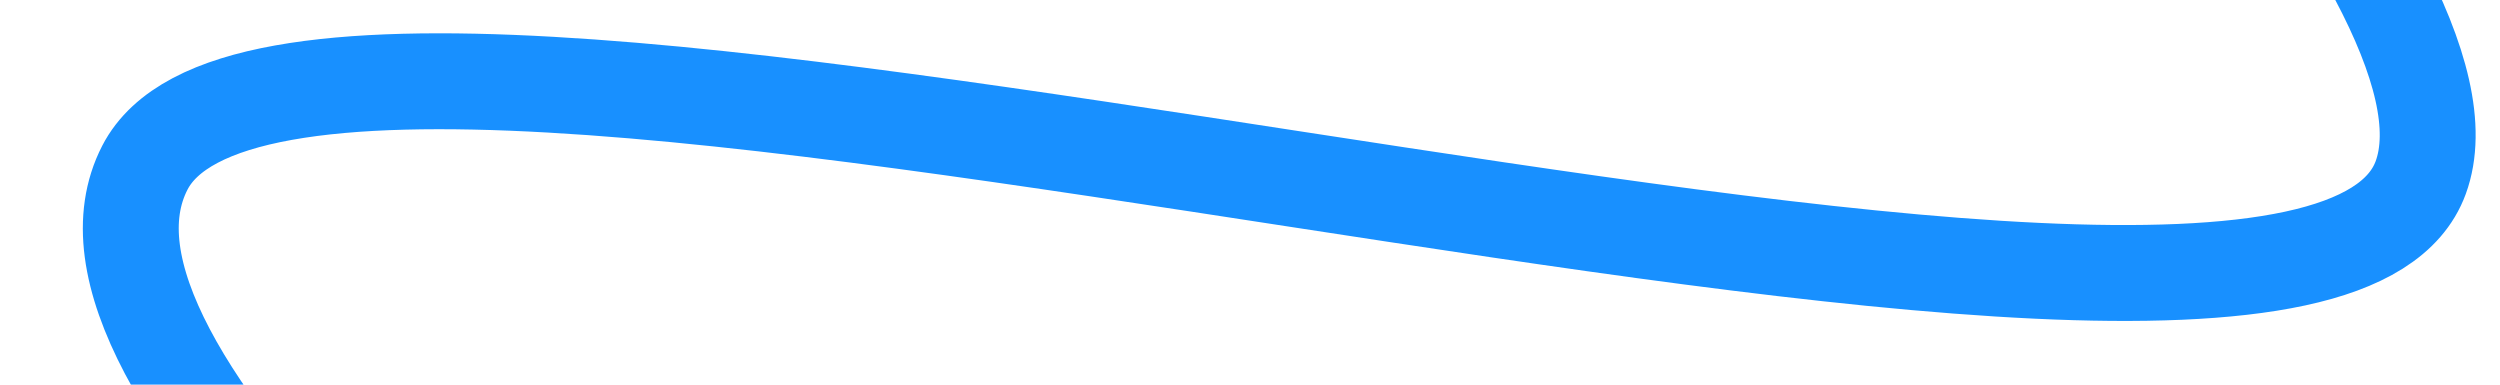 ﻿<?xml version="1.0" encoding="utf-8"?>
<svg version="1.1" xmlns:xlink="http://www.w3.org/1999/xlink" width="52px" height="8px" preserveAspectRatio="xMinYMid meet" viewBox="14 201  52 6" xmlns="http://www.w3.org/2000/svg">
  <g transform="matrix(-0.423 0.906 -0.906 -0.423 241.792 253.962 )">
    <path d="M 460.842 0.328  C 460.842 0.328  443.89 13.328  440.052 22.342  C 434.077 36.375  429.269 84.921  420.152 84.628  C 412.978 84.4  407.719 42.898  400.56 41.9  C 393.418 40.908  383.908 69.516  378.33 78.652  C 374.105 85.57  363.57 102.596  358.738 97.587  C 347.227 85.651  350.662 10.254  338.644 0.612  C 333.469 -3.541  323.302 14.599  318.925 21.593  C 313.745 29.873  304.998 53.847  298.453 55.366  C 293.452 56.531  284.377 41.394  279.363 42.316  C 273.753 43.344  264.558 58.932  259.52 64.067  C 254.909 68.766  244.902 77.877  239.801 76.348  C 234.131 74.651  225.133 56.404  219.456 54.855  C 214.527 53.508  204.852 61.251  200.115 64.32  C 195.168 67.526  185.33 76.363  180.145 75.897  C 174.987 75.436  165.517 64.512  160.364 63.808  C 155.407 63.13  144.858 68.817  140.488 64.001  C 134.175 57.038  127.791 23.978  120.707 21.588  C 115.535 19.846  105.786 37.53  100.74 34.643  C 94.578 31.119  87.451 3.331  81.148 1.057  C 75.677 -0.918  64.978 13.044  61.334 21.593  C 55.269 35.823  50.614 85.408  41.364 85.053  C 34.124 84.774  28.755 41.44  21.521 42.068  C 12.879 42.812  0.045 97.334  0.045 97.334  " stroke-width="1.995" stroke="#1890ff" fill="none" transform="matrix(1 0 0 1 8 140 )" />
  </g>
</svg>